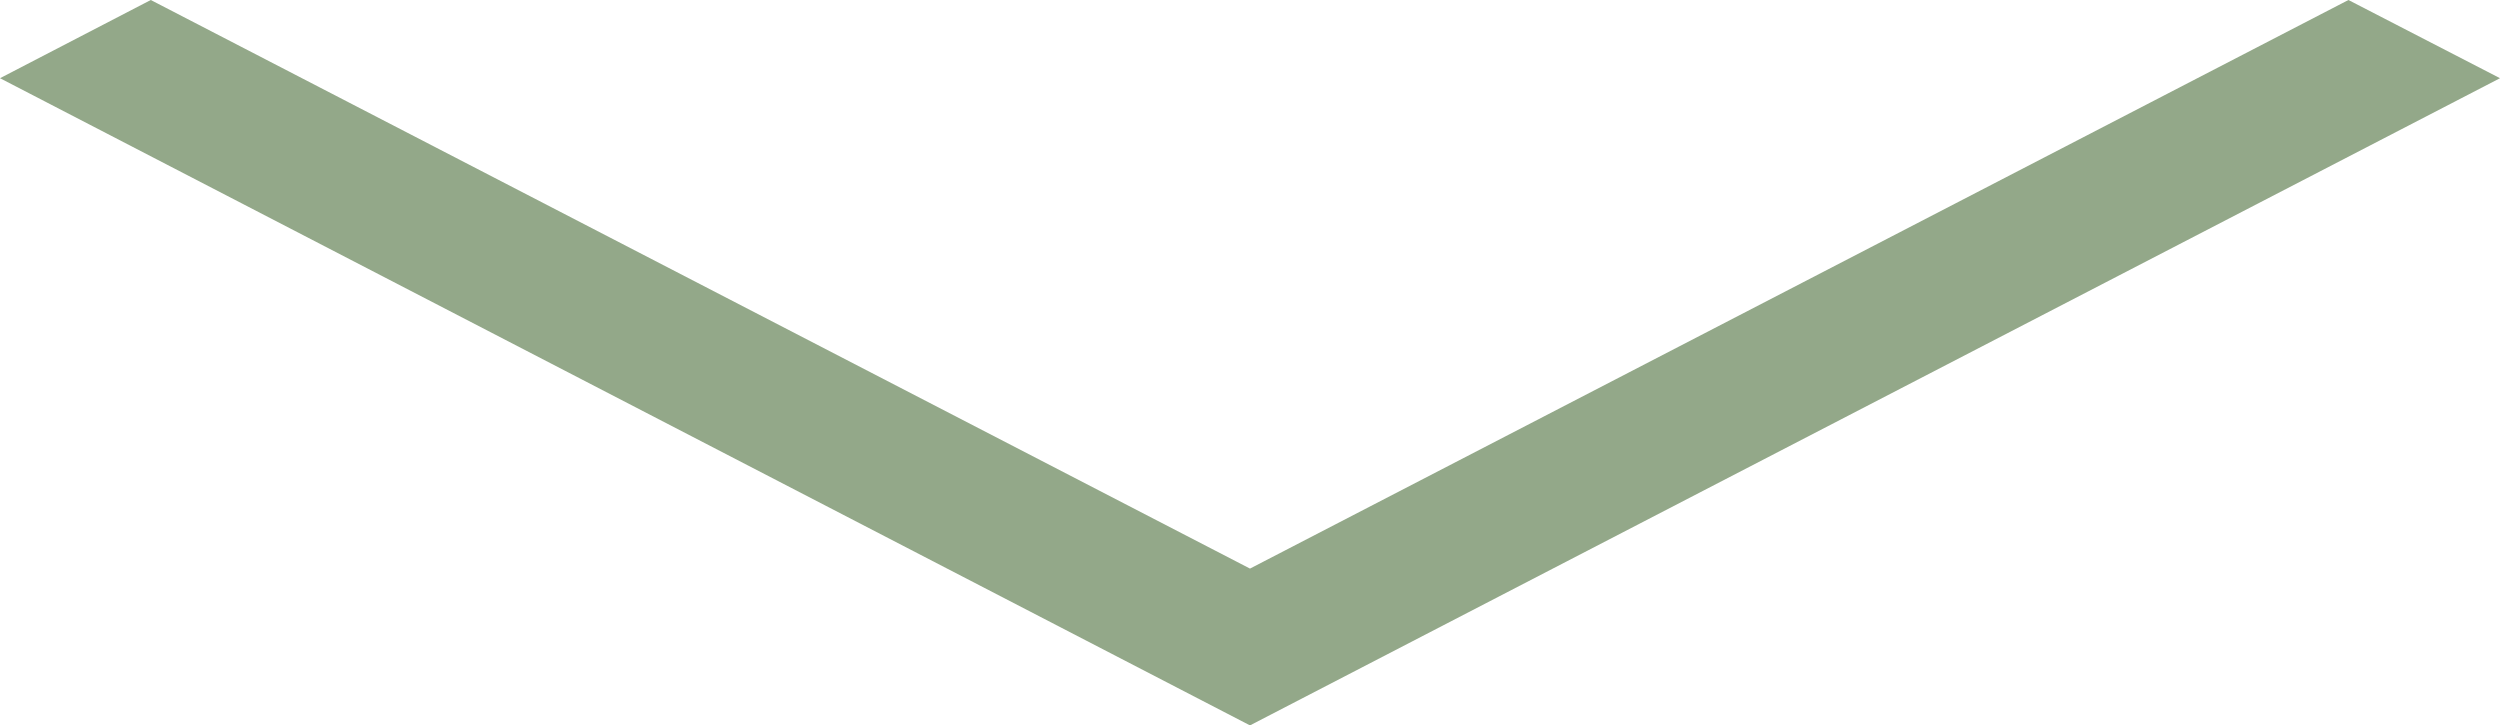 <svg xmlns="http://www.w3.org/2000/svg" width="125.667" height="36.463" viewBox="0 0 125.667 36.463"><defs><style>.a{fill:#93a889;}</style></defs><path class="a" d="M11.25,14.369,15.181,6.75,47.713,69.584,15.181,132.417l-3.931-7.579L39.831,69.584Z" transform="translate(132.417 -11.25) rotate(90)"/></svg>